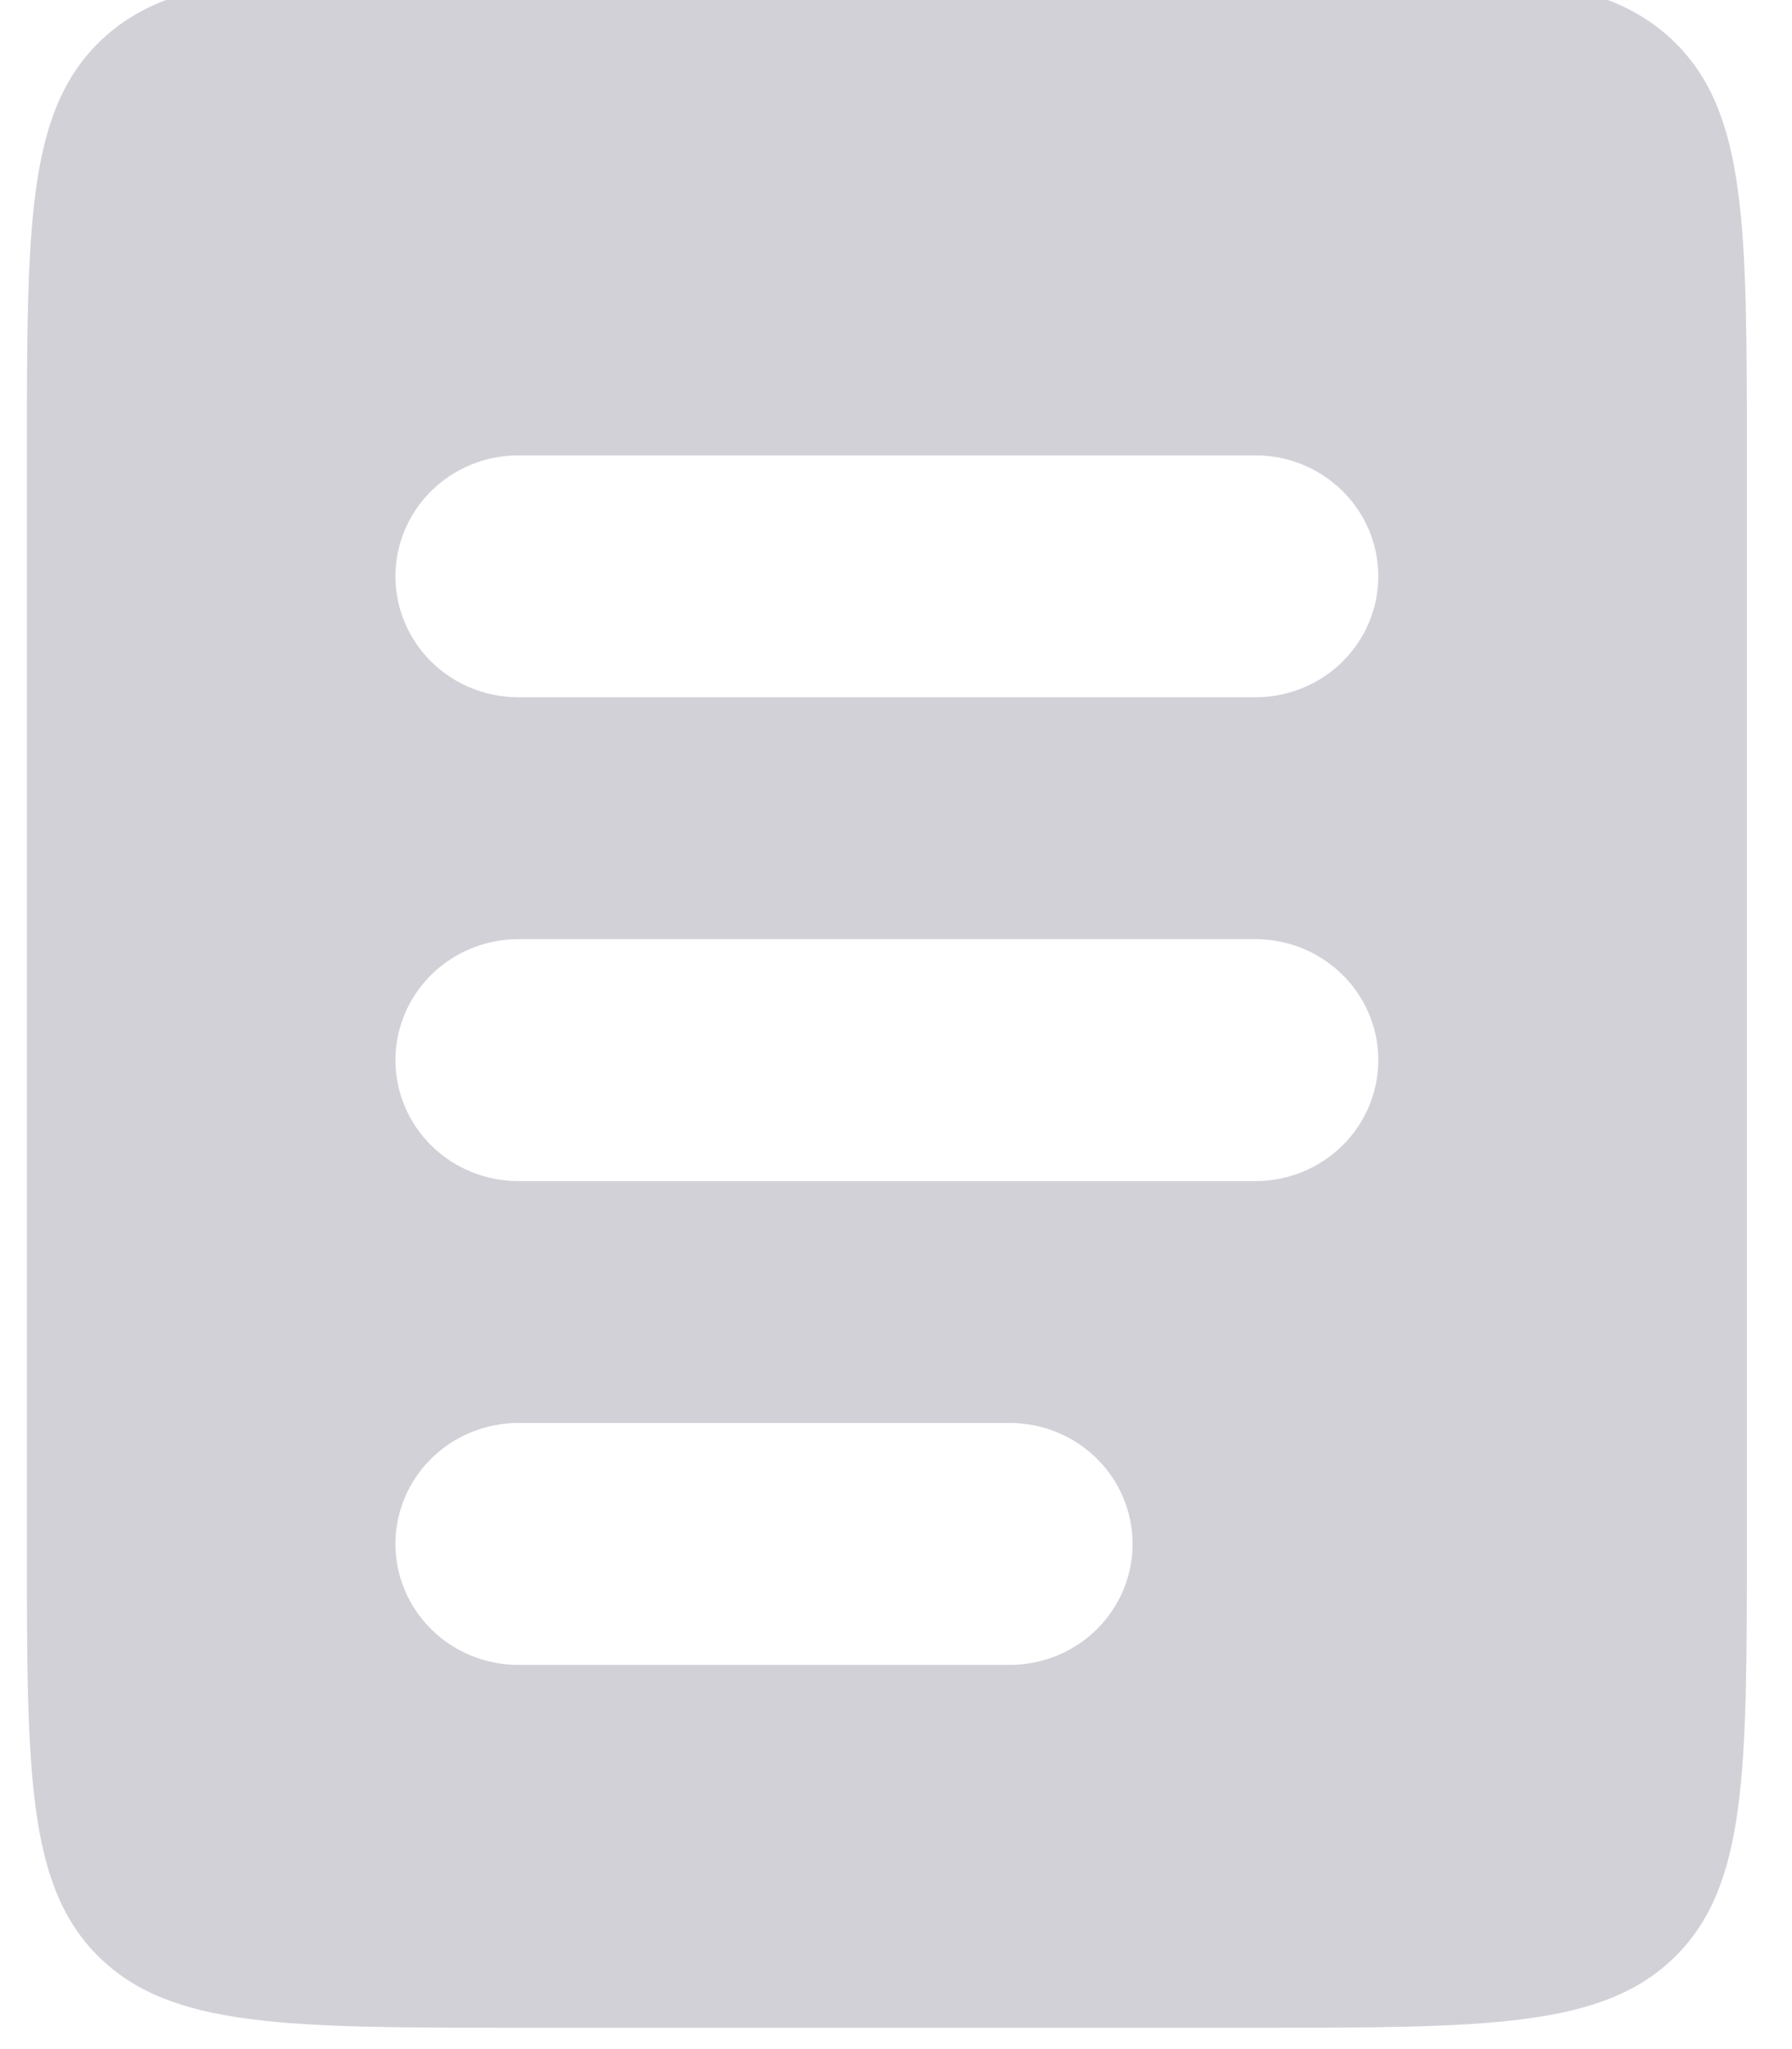 <svg width="42" height="48" viewBox="0 0 42 48" fill="none" xmlns="http://www.w3.org/2000/svg" xmlns:xlink="http://www.w3.org/1999/xlink">
<path d="M2.317,0.994C0.63,2.654 0.63,5.323 0.63,10.667L0.63,36.167C0.63,41.51 0.63,44.179 2.317,45.84C4.005,47.5 6.717,47.5 12.148,47.5L29.424,47.5C34.855,47.5 37.567,47.5 39.255,45.84C40.942,44.179 40.942,41.51 40.942,36.167L40.942,10.667C40.942,5.323 40.942,2.654 39.255,0.994C37.567,-0.667 34.855,-0.667 29.424,-0.667L12.148,-0.667C6.717,-0.667 4.005,-0.667 2.317,0.994ZM12.148,10.667C11.384,10.667 10.652,10.965 10.112,11.497C9.572,12.028 9.268,12.749 9.268,13.5C9.268,14.251 9.572,14.972 10.112,15.504C10.652,16.035 11.384,16.333 12.148,16.333L29.424,16.333C30.188,16.333 30.92,16.035 31.46,15.504C32,14.972 32.304,14.251 32.304,13.5C32.304,12.749 32,12.028 31.46,11.497C30.92,10.965 30.188,10.667 29.424,10.667L12.148,10.667ZM12.148,22C11.384,22 10.652,22.299 10.112,22.83C9.572,23.361 9.268,24.082 9.268,24.833C9.268,25.585 9.572,26.306 10.112,26.837C10.652,27.368 11.384,27.667 12.148,27.667L29.424,27.667C30.188,27.667 30.92,27.368 31.46,26.837C32,26.306 32.304,25.585 32.304,24.833C32.304,24.082 32,23.361 31.46,22.83C30.92,22.299 30.188,22 29.424,22L12.148,22ZM12.148,33.333C11.384,33.333 10.652,33.632 10.112,34.163C9.572,34.695 9.268,35.415 9.268,36.167C9.268,36.918 9.572,37.639 10.112,38.17C10.652,38.702 11.384,39 12.148,39L23.665,39C24.429,39 25.162,38.702 25.702,38.17C26.242,37.639 26.545,36.918 26.545,36.167C26.545,35.415 26.242,34.695 25.702,34.163C25.162,33.632 24.429,33.333 23.665,33.333L12.148,33.333Z" clip-rule="evenodd" fill-rule="evenodd" fill="#D3D1D8"/>
</svg>
